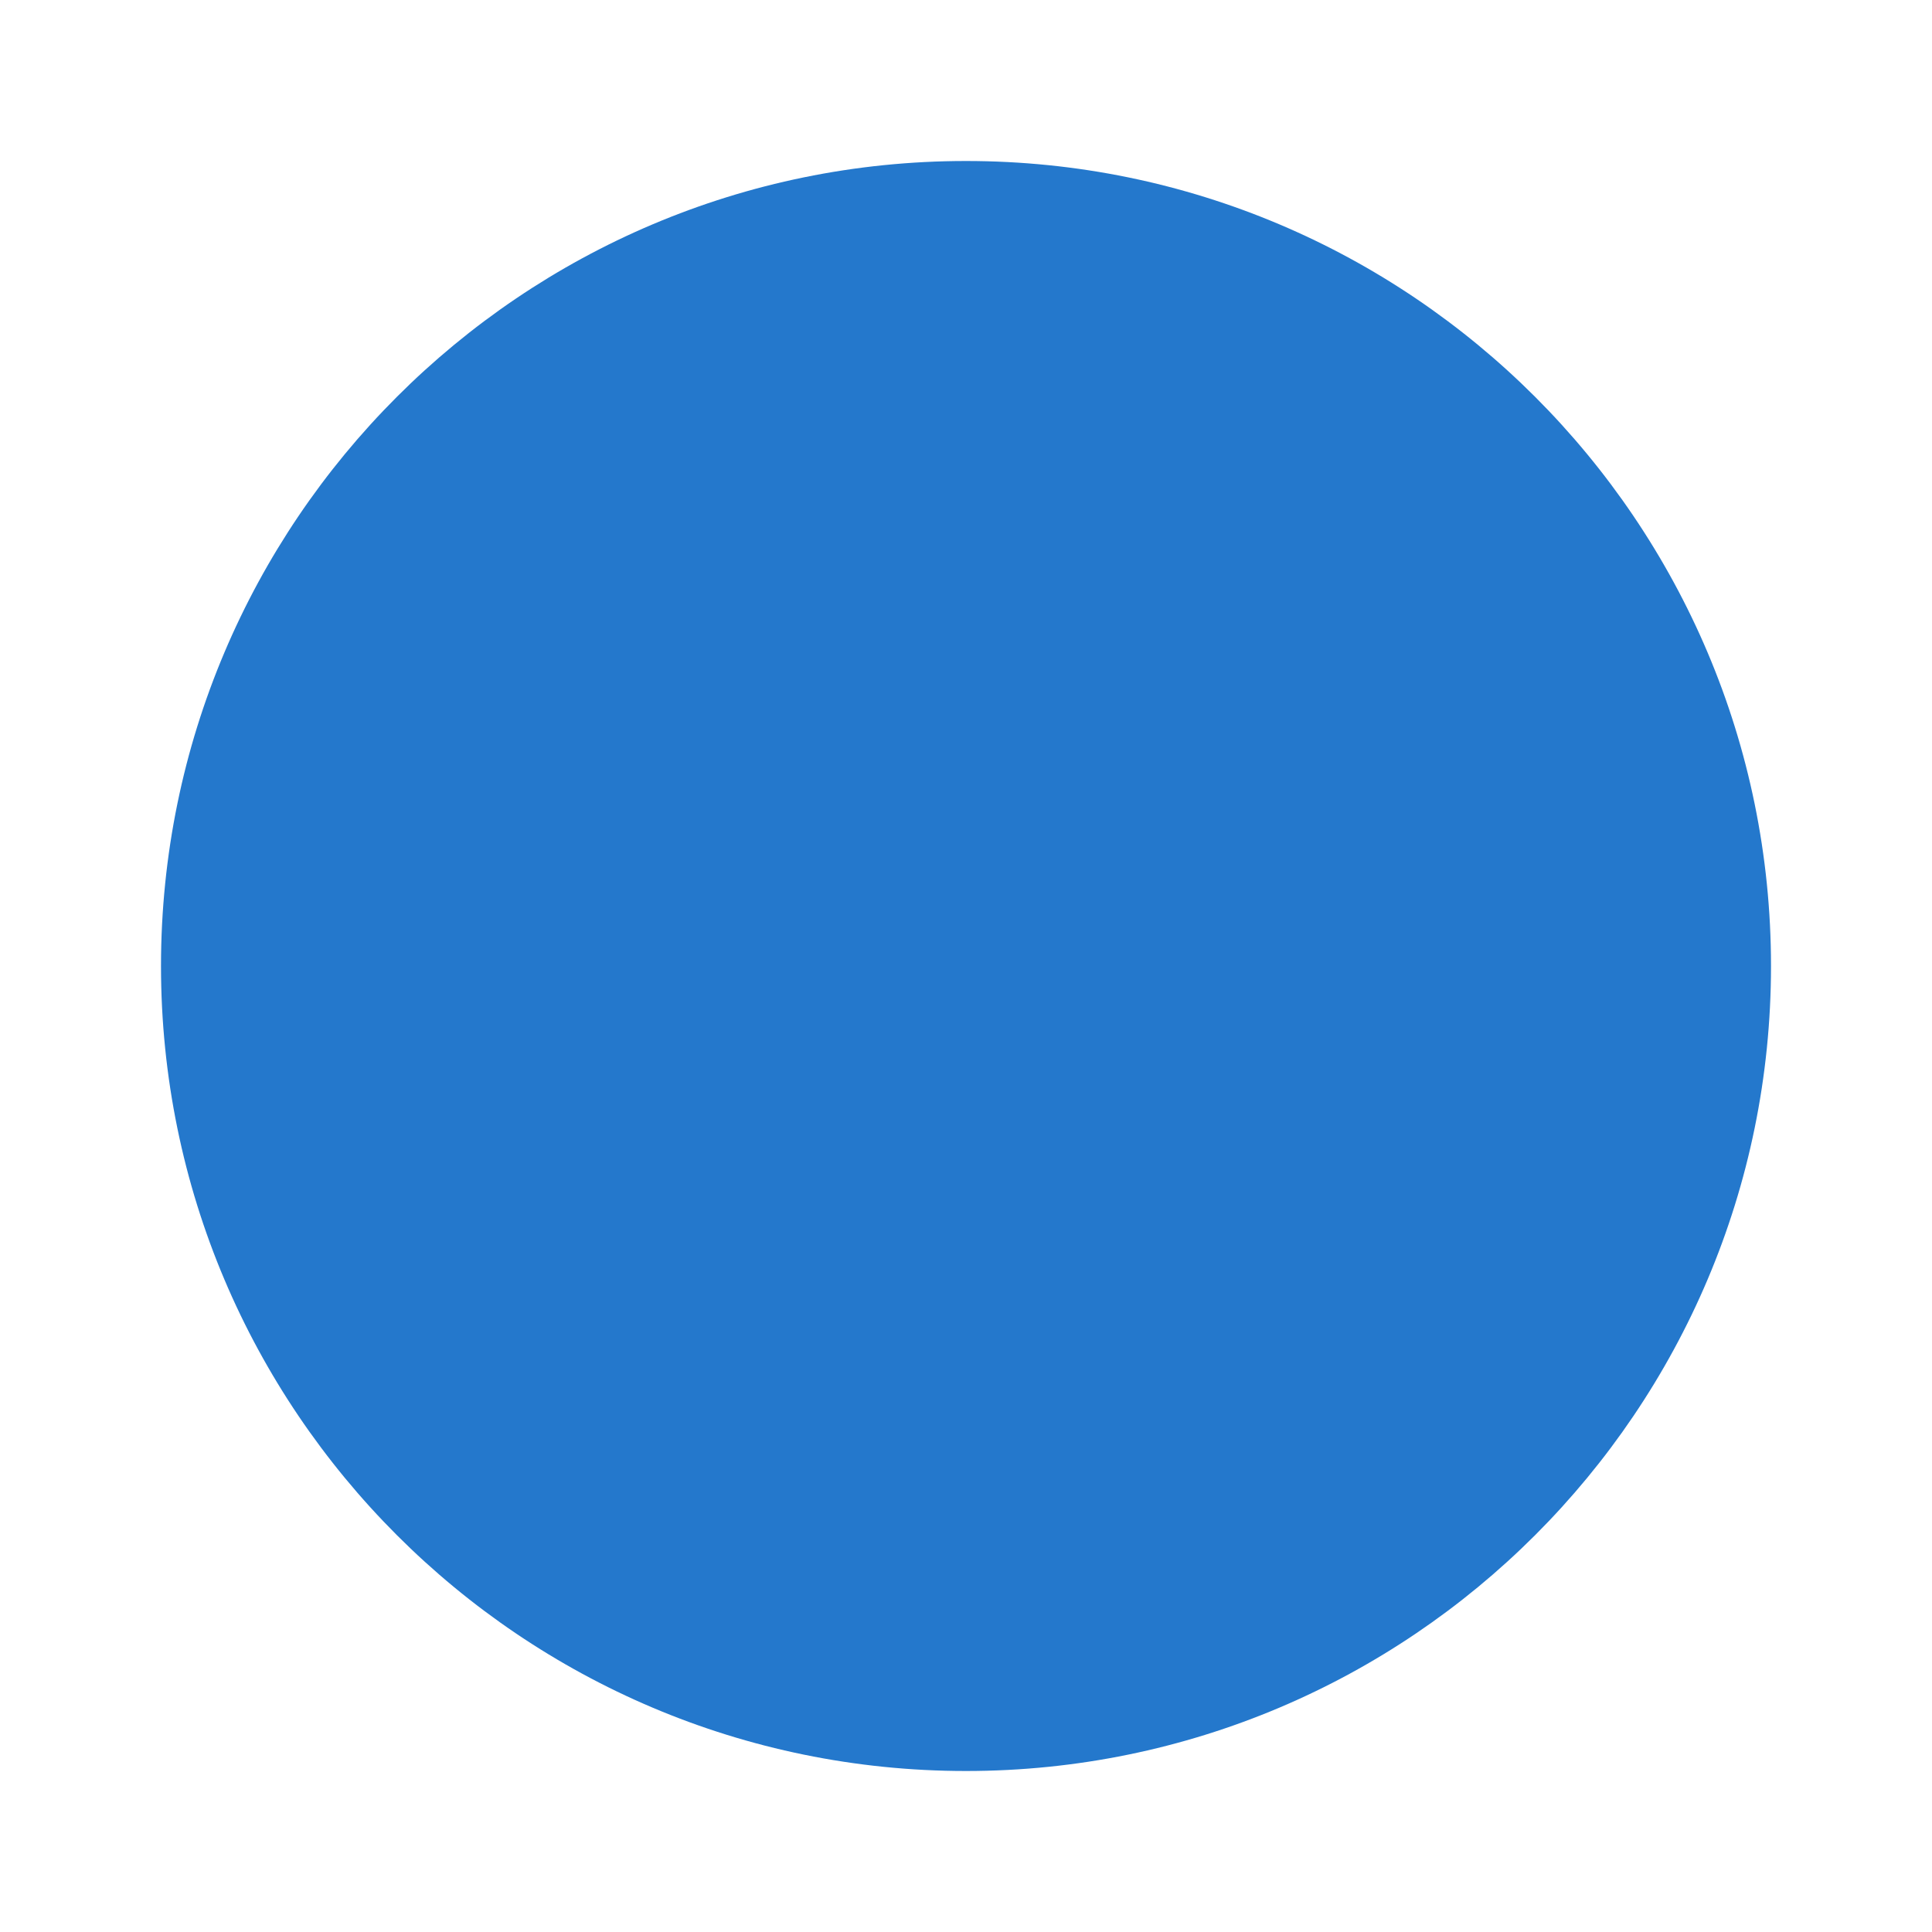 <svg xmlns="http://www.w3.org/2000/svg" viewBox="0 0 24 24" fill="#2478CC">
  <path d="M12 2C6.48 2 2 6.48 2 12s4.48 10 10 10 10-4.48 10-10S17.52 2 12 2zm-4 10c0 2.21 1.79 4 4 4s4-1.79 4-4-1.79-4-4-4-4 1.79-4 4zm6.5 0c0 1.38-1.12 2.5-2.5 2.5S9.5 13.38 9.5 12s1.12-2.5 2.5-2.5 2.5 1.12 2.5 2.5z"/>
</svg>
